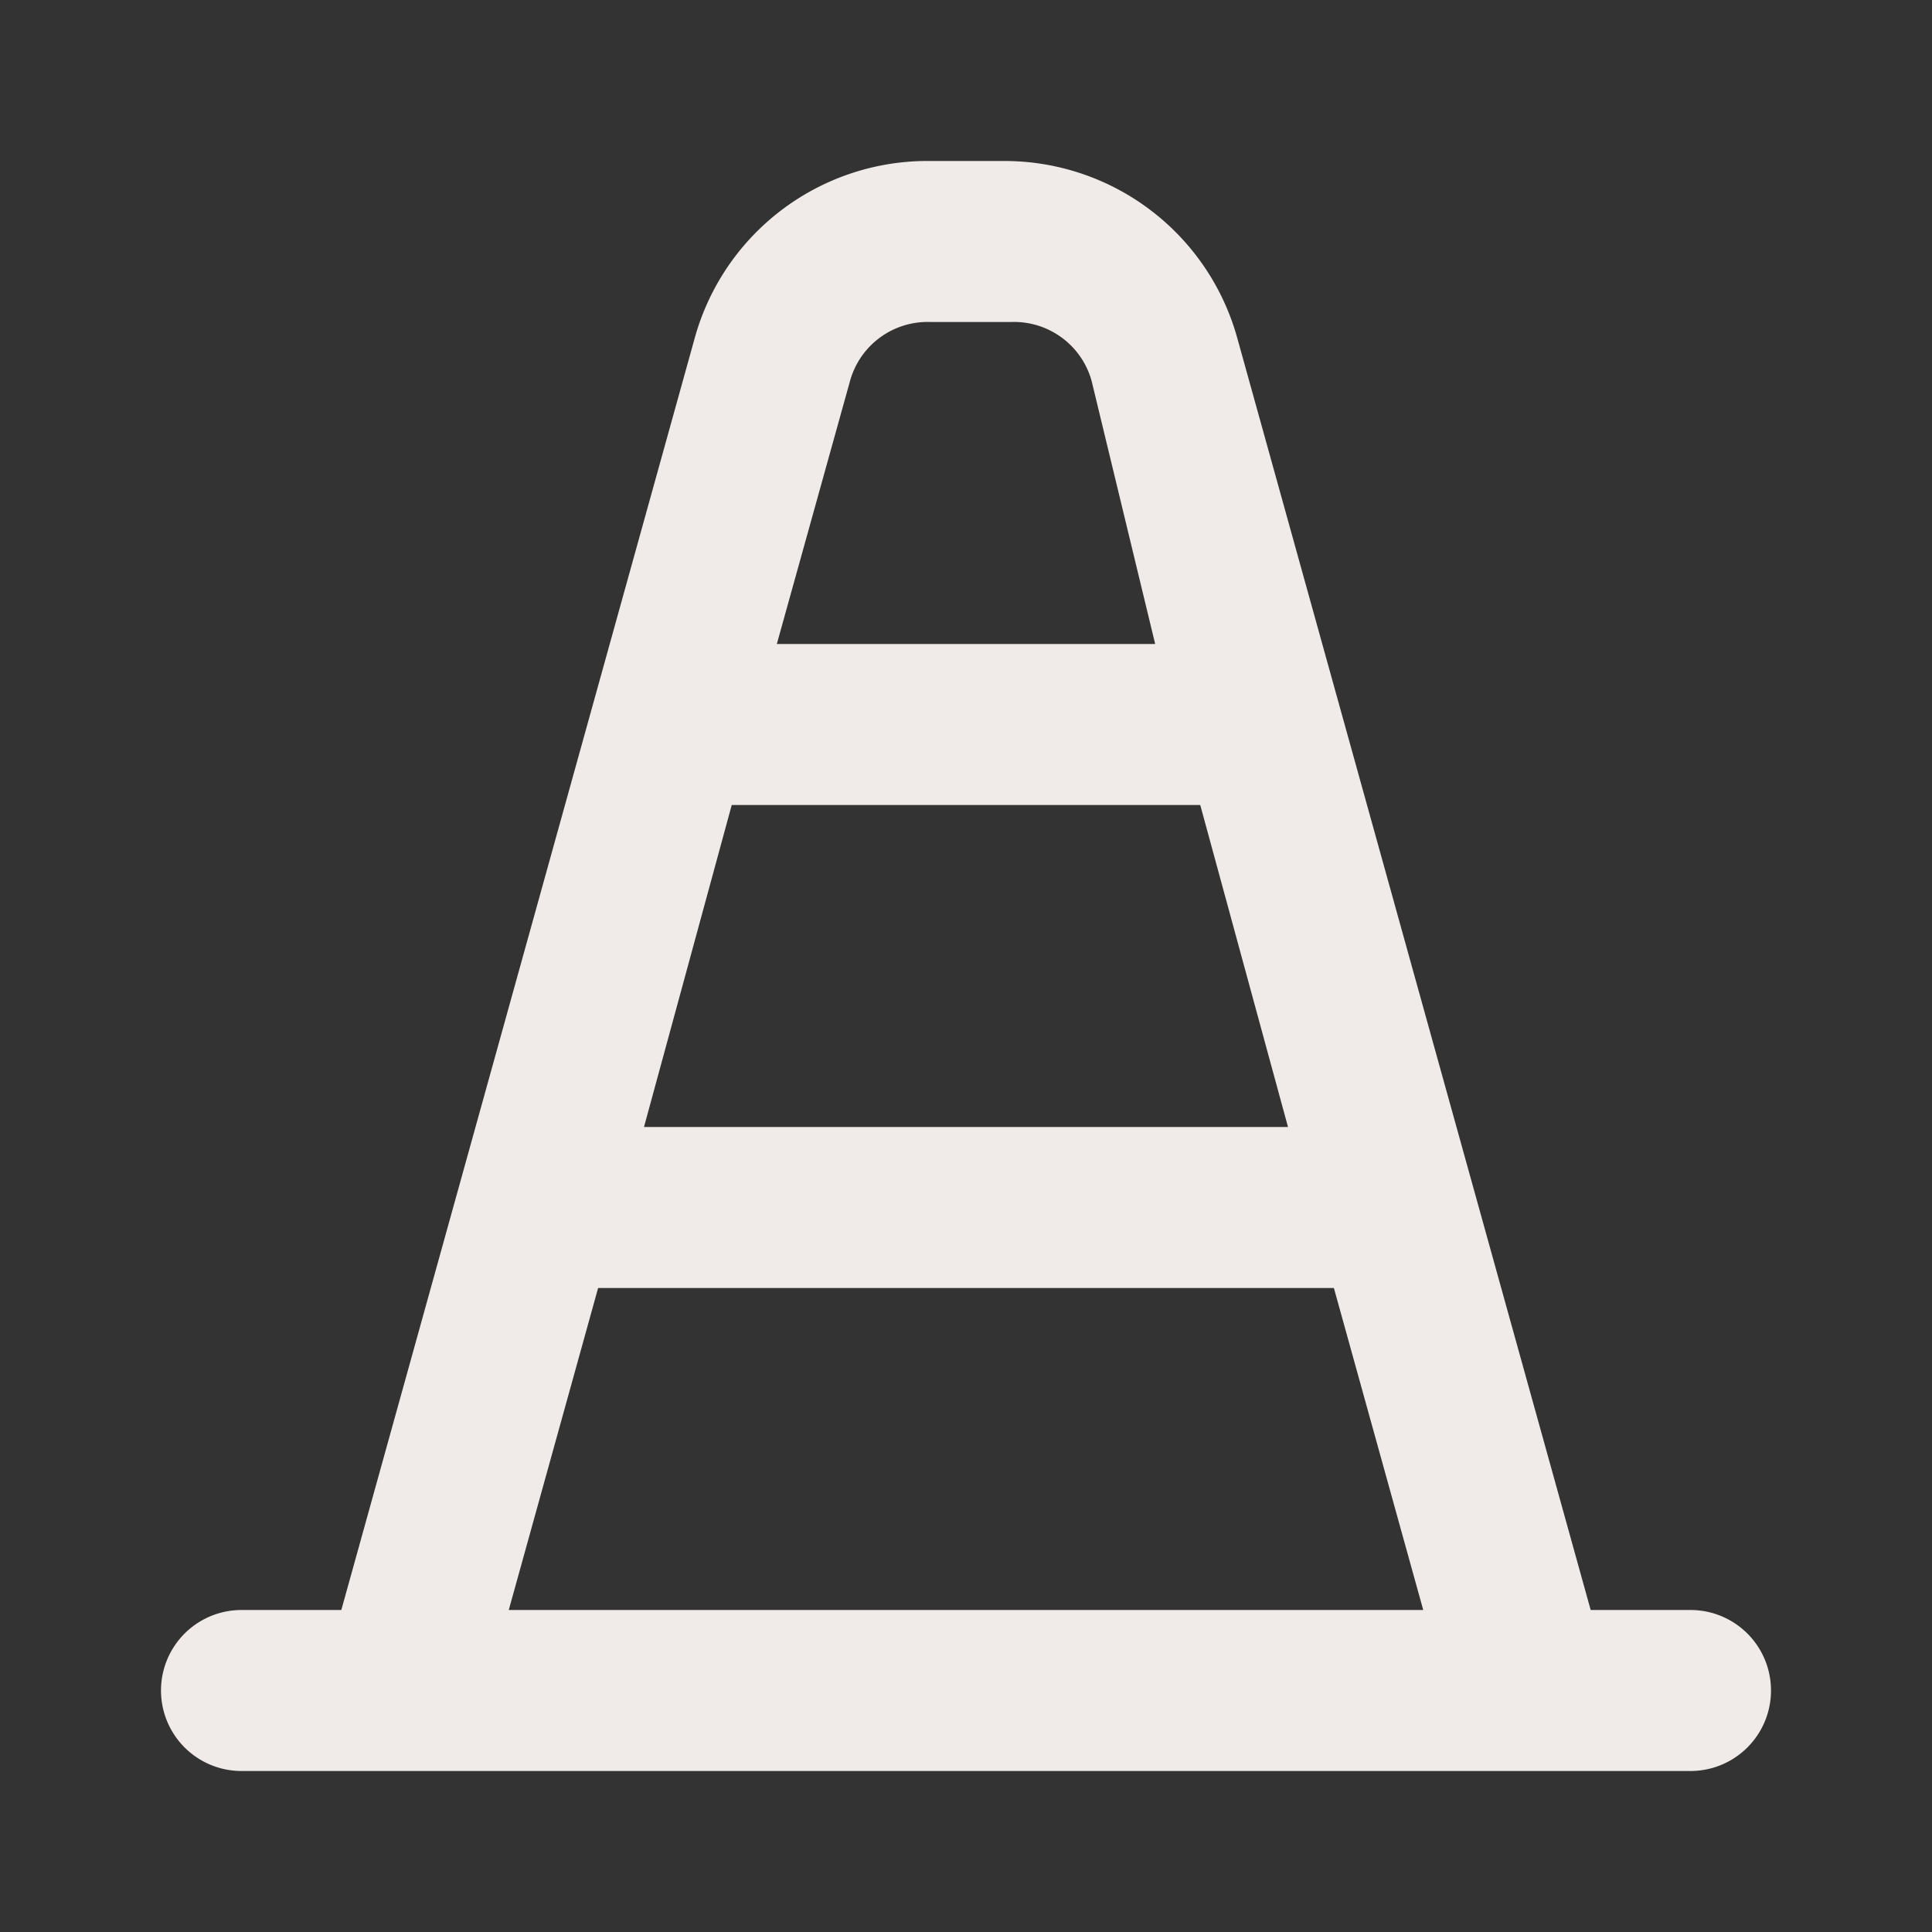 <svg xmlns="http://www.w3.org/2000/svg" data-name="Layer 1" viewBox="0 0 24 24"><rect x="0" y="0" width="24" height="24" fill="#333333" stroke="none"/><path fill="#F0EBE8" d="M21,20H19.76L15.37,4.2A3,3,0,0,0,12.48,2h-1A3,3,0,0,0,8.63,4.2L4.24,20H3a1,1,0,0,0,0,2H21a1,1,0,0,0,0-2ZM10.56,4.73a1,1,0,0,1,1-.73h1a1,1,0,0,1,1,.73L14.35,8H9.65ZM9.09,10h5.82L16,14H8ZM6.32,20l1.11-4h9.14l1.11,4Z"></path></svg>